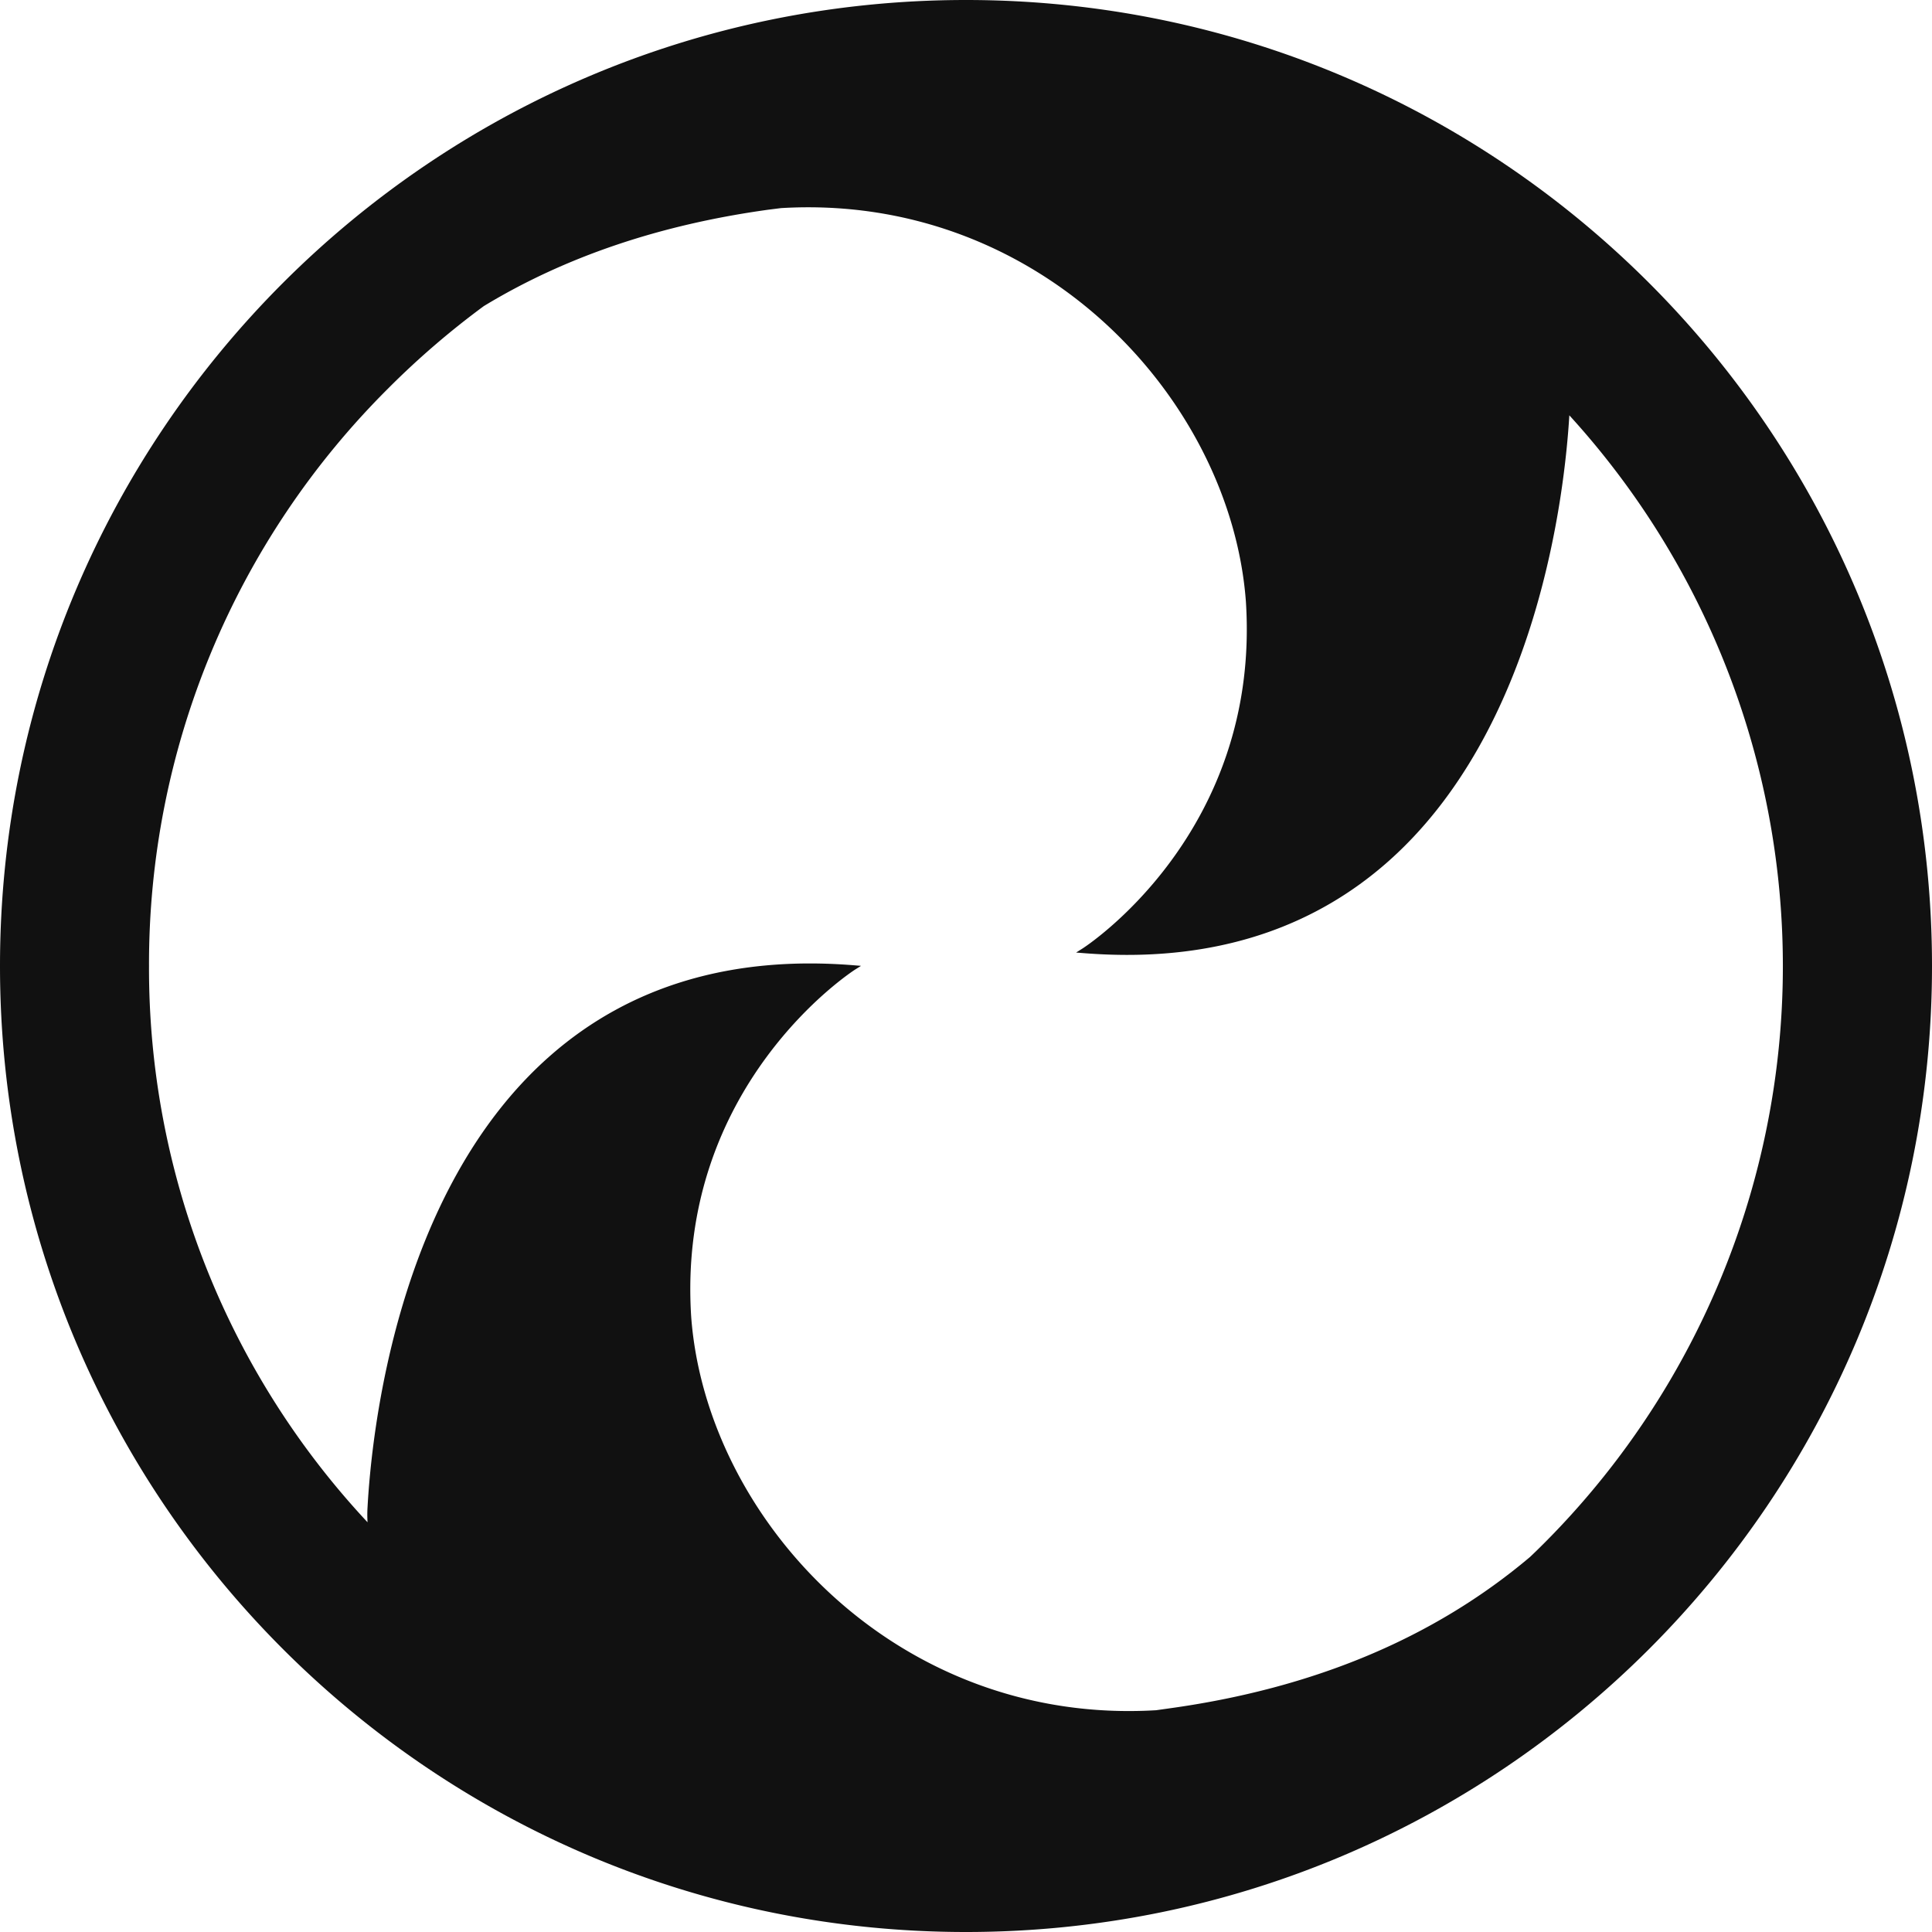 <svg xmlns="http://www.w3.org/2000/svg" viewBox="0 0 376 376"><defs><style>.cls-1{fill:#111;}</style></defs><g id="Layer_2" data-name="Layer 2"><g id="Layer_1-2" data-name="Layer 1"><path class="cls-1" d="M188,0C84.17,0,0,84.17,0,188S84.17,376,188,376s188-84.17,188-188S291.83,0,188,0ZM29,188A158,158,0,0,1,75.57,75.57a161.79,161.79,0,0,1,18.59-16q23.7-14.38,55.38-18.76L152,40.5c50.45-3,87.52,37.18,90.47,76.53,2.95,45.16-31.42,67.33-31.77,67.55l-1.27.8,1.5.12q4.31.34,8.43.34c19.93,0,36.87-6,50.45-17.87,29.56-25.85,34.72-72.25,35.61-87.14a159,159,0,0,1-5,219.6c-.88.88-1.76,1.74-2.66,2.59q-28,23.63-70.28,29.47l-2.49.35c-50.47,3-87.52-37.17-90.47-76.53C131.59,211.15,166,189,166.3,188.77l1.27-.8-1.5-.12c-23.61-1.89-43.42,4-58.88,17.52-30.1,26.32-34.9,74-35.66,87.95a24.06,24.06,0,0,0,0,2.94A157.88,157.88,0,0,1,29,188Z"/></g></g></svg>